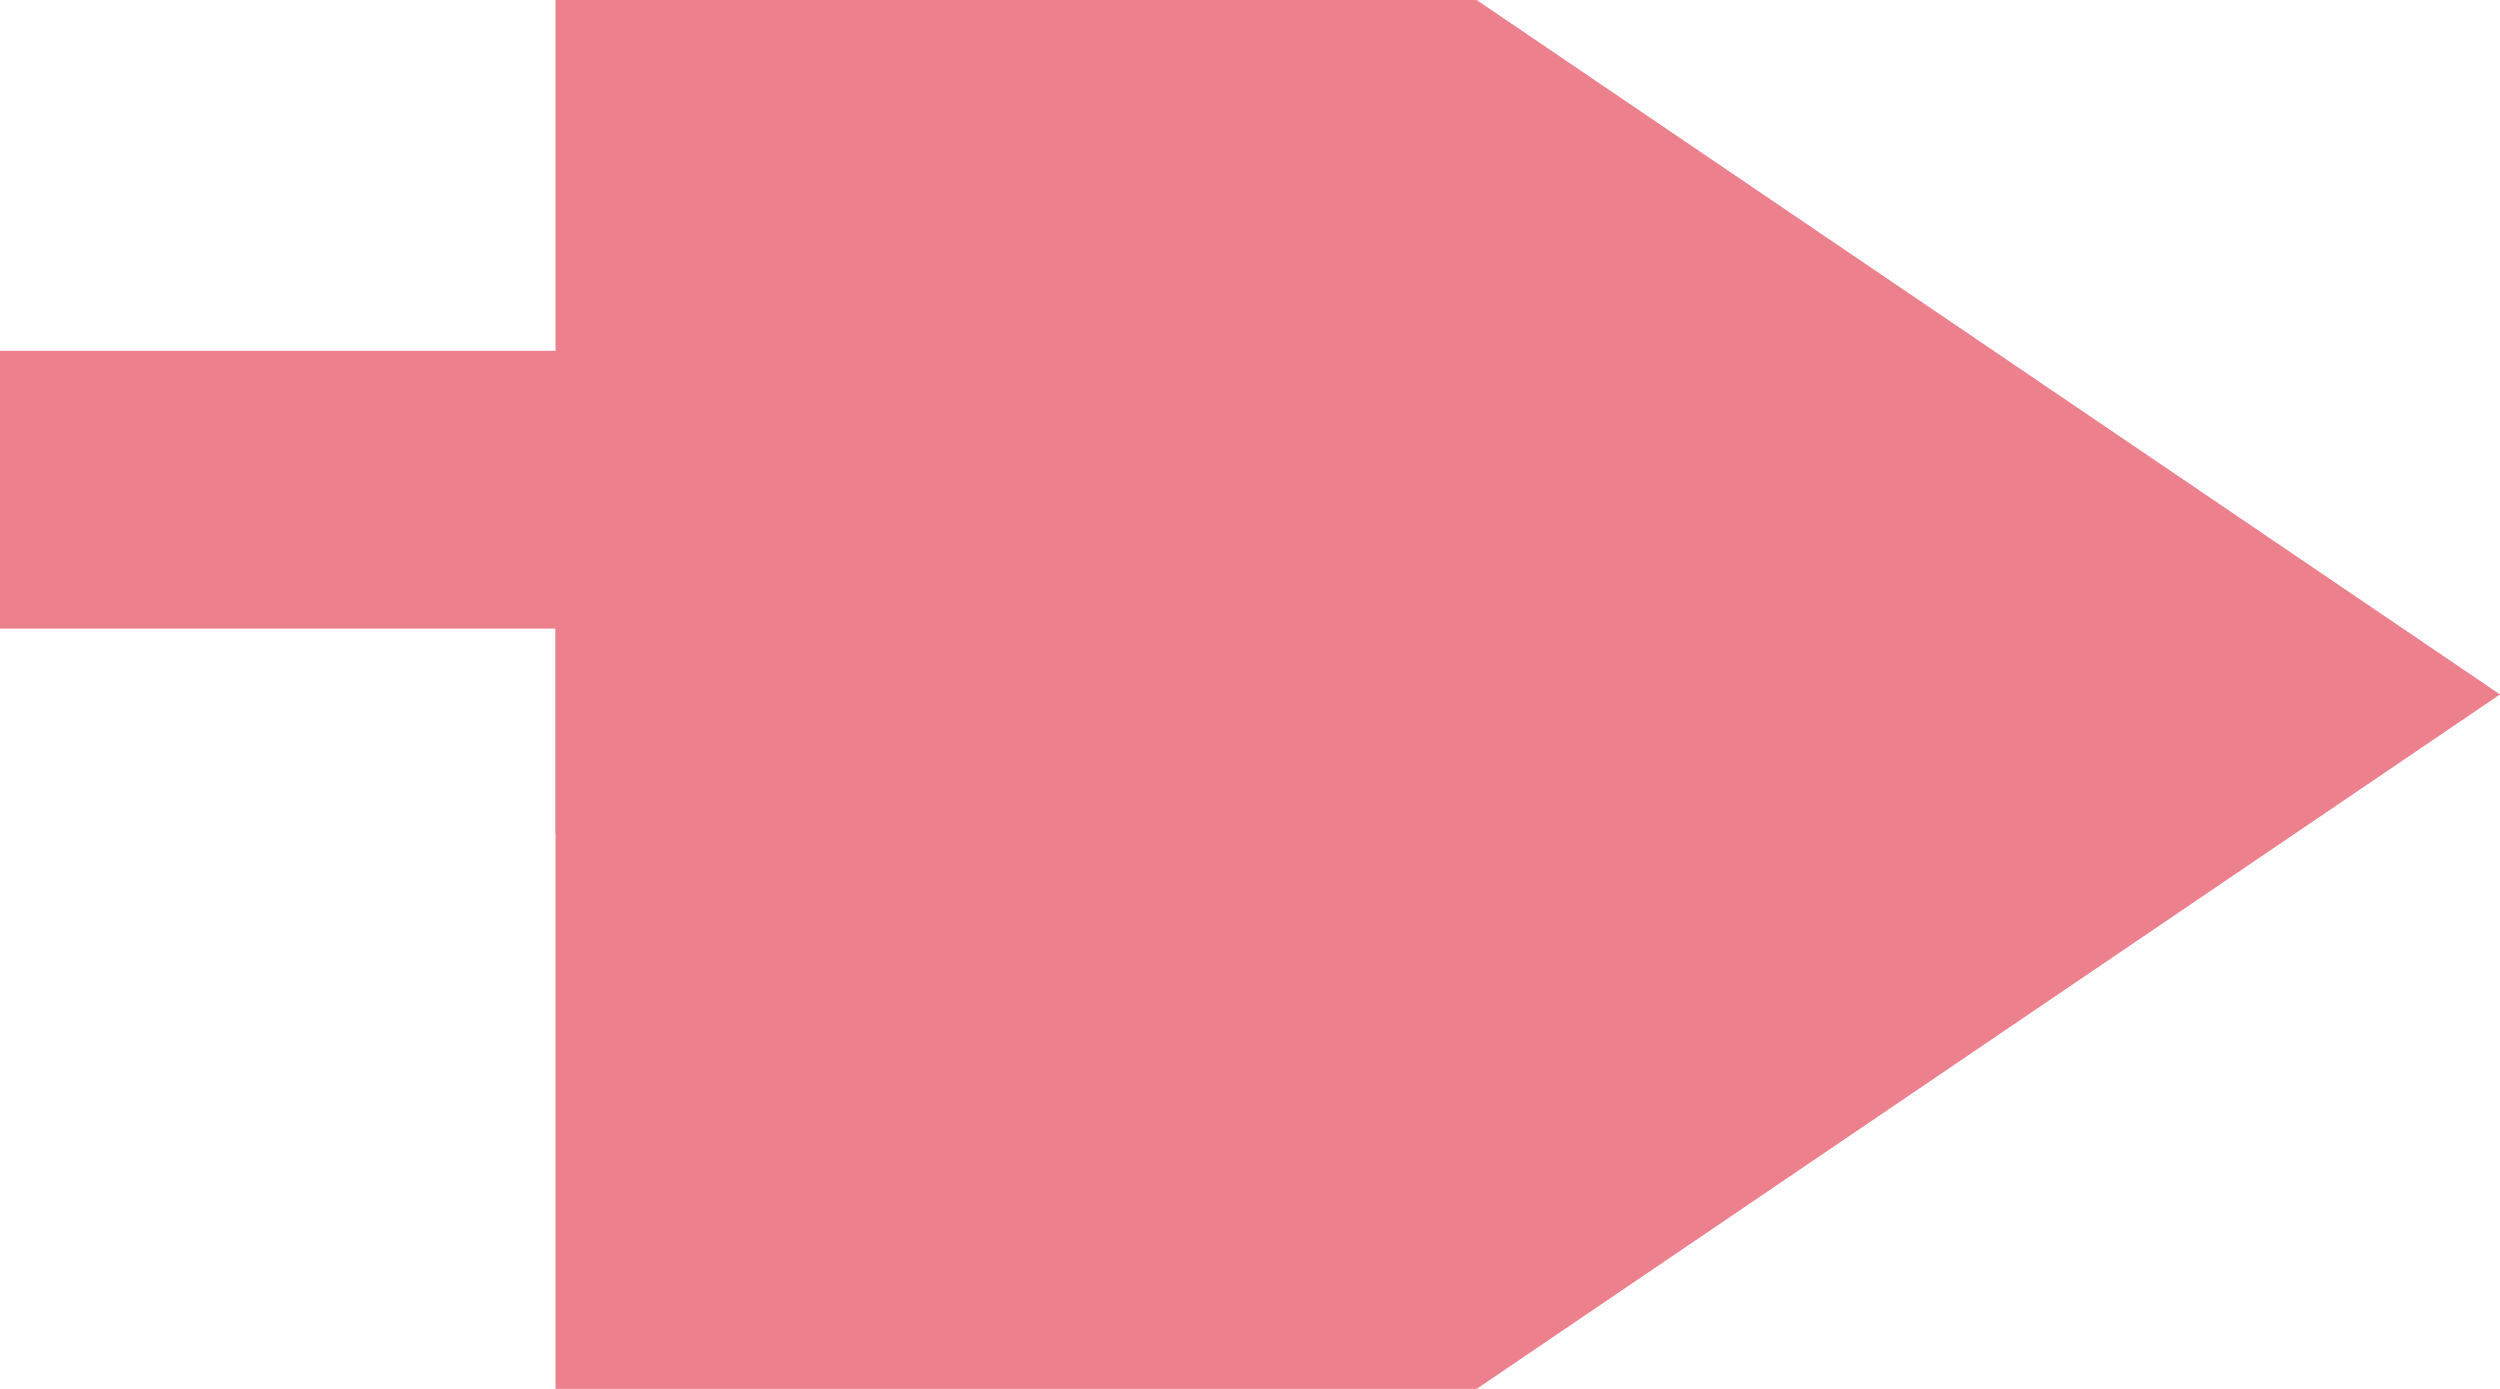 ﻿<?xml version="1.0" encoding="utf-8"?>
<svg version="1.1" xmlns:xlink="http://www.w3.org/1999/xlink" width="18px" height="10px" preserveAspectRatio="xMinYMid meet" viewBox="398 409  18 8" xmlns="http://www.w3.org/2000/svg">
  <path d="M 248 308  L 248 309  L 343.316 309  L 343.316 411.526  L 403 411.526  L 403 413  L 404 413  " stroke-width="2" stroke="#ec808d" fill="none" />
  <path d="M 402 422.5  L 416 413  L 402 403.5  L 402 422.5  Z " fill-rule="nonzero" fill="#ec808d" stroke="none" />
</svg>